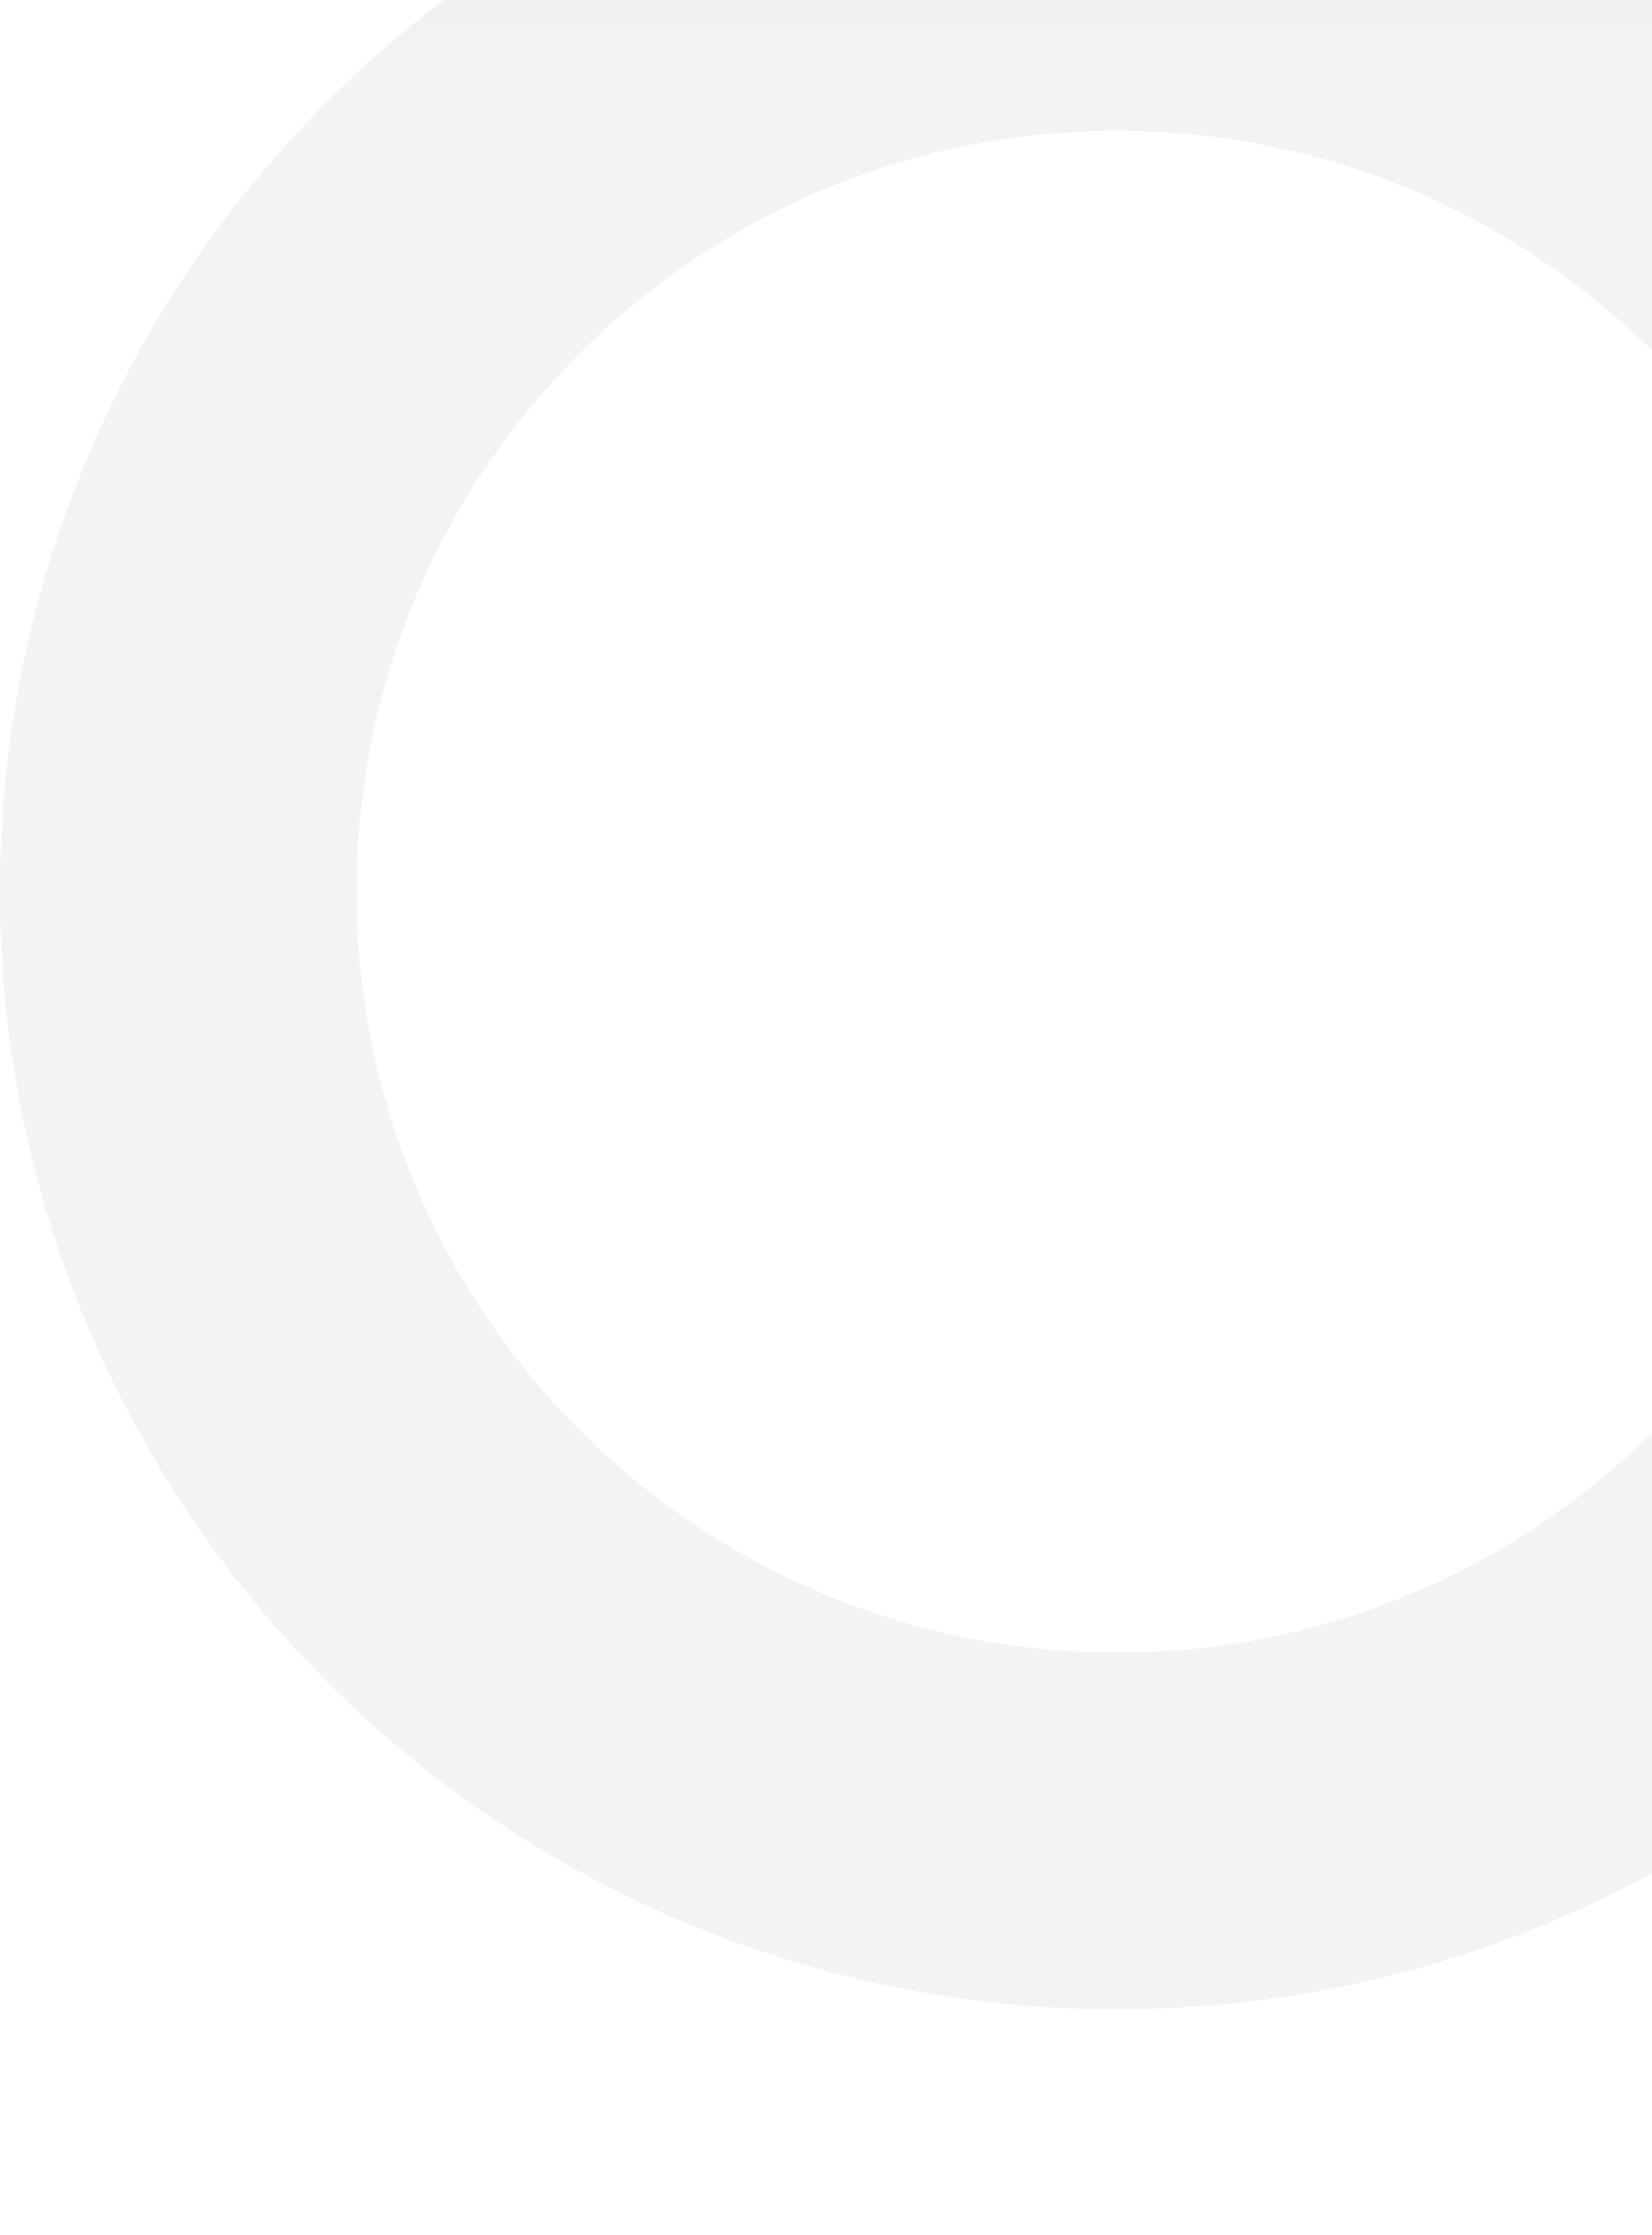 <svg width="139" height="188" fill="none" xmlns="http://www.w3.org/2000/svg"><g filter="url(#filter0_biiiii_988_2288)"><path d="M188 94c0 51.915-42.085 94-94 94S0 145.915 0 94 42.085 0 94 0s94 42.085 94 94z" fill="url(#paint0_linear_988_2288)" fill-opacity=".05"/><path d="M173 94c0 43.63-35.37 79-79 79s-79-35.37-79-79 35.37-79 79-79 79 35.37 79 79z" stroke="#000" stroke-opacity=".05" stroke-width="30"/></g><defs><linearGradient id="paint0_linear_988_2288" x1="94" y1="0" x2="94" y2="188" gradientUnits="userSpaceOnUse"><stop stop-color="#0B0000"/><stop offset=".125" stop-color="#0C0000" stop-opacity="0"/><stop offset=".224" stop-color="#0B0000" stop-opacity="0"/><stop offset=".224" stop-color="#0B0000" stop-opacity="0"/><stop offset=".375" stop-color="#0B0000" stop-opacity="0"/></linearGradient><filter id="filter0_biiiii_988_2288" x="-40" y="-40" width="268" height="268" filterUnits="userSpaceOnUse" color-interpolation-filters="sRGB"><feFlood flood-opacity="0" result="BackgroundImageFix"/><feGaussianBlur in="BackgroundImageFix" stdDeviation="20"/><feComposite in2="SourceAlpha" operator="in" result="effect1_backgroundBlur_988_2288"/><feBlend in="SourceGraphic" in2="effect1_backgroundBlur_988_2288" result="shape"/><feColorMatrix in="SourceAlpha" values="0 0 0 0 0 0 0 0 0 0 0 0 0 0 0 0 0 0 127 0" result="hardAlpha"/><feOffset dy="4"/><feGaussianBlur stdDeviation="6"/><feComposite in2="hardAlpha" operator="arithmetic" k2="-1" k3="1"/><feColorMatrix values="0 0 0 0 1 0 0 0 0 0.983 0 0 0 0 0.983 0 0 0 0.4 0"/><feBlend in2="shape" result="effect2_innerShadow_988_2288"/><feColorMatrix in="SourceAlpha" values="0 0 0 0 0 0 0 0 0 0 0 0 0 0 0 0 0 0 127 0" result="hardAlpha"/><feOffset dy="-40"/><feGaussianBlur stdDeviation="20"/><feComposite in2="hardAlpha" operator="arithmetic" k2="-1" k3="1"/><feColorMatrix values="0 0 0 0 0.998 0 0 0 0 0.932 0 0 0 0 0.932 0 0 0 0.2 0"/><feBlend in2="effect2_innerShadow_988_2288" result="effect3_innerShadow_988_2288"/><feColorMatrix in="SourceAlpha" values="0 0 0 0 0 0 0 0 0 0 0 0 0 0 0 0 0 0 127 0" result="hardAlpha"/><feOffset dy="-4"/><feGaussianBlur stdDeviation="2"/><feComposite in2="hardAlpha" operator="arithmetic" k2="-1" k3="1"/><feColorMatrix values="0 0 0 0 0 0 0 0 0 0 0 0 0 0 0 0 0 0 0.25 0"/><feBlend in2="effect3_innerShadow_988_2288" result="effect4_innerShadow_988_2288"/><feColorMatrix in="SourceAlpha" values="0 0 0 0 0 0 0 0 0 0 0 0 0 0 0 0 0 0 127 0" result="hardAlpha"/><feOffset dy="20"/><feGaussianBlur stdDeviation="20"/><feComposite in2="hardAlpha" operator="arithmetic" k2="-1" k3="1"/><feColorMatrix values="0 0 0 0 1 0 0 0 0 0.963 0 0 0 0 0.963 0 0 0 0.25 0"/><feBlend in2="effect4_innerShadow_988_2288" result="effect5_innerShadow_988_2288"/><feColorMatrix in="SourceAlpha" values="0 0 0 0 0 0 0 0 0 0 0 0 0 0 0 0 0 0 127 0" result="hardAlpha"/><feOffset dy="1"/><feGaussianBlur stdDeviation="1"/><feComposite in2="hardAlpha" operator="arithmetic" k2="-1" k3="1"/><feColorMatrix values="0 0 0 0 1 0 0 0 0 0.971 0 0 0 0 0.971 0 0 0 0.8 0"/><feBlend in2="effect5_innerShadow_988_2288" result="effect6_innerShadow_988_2288"/></filter></defs></svg>